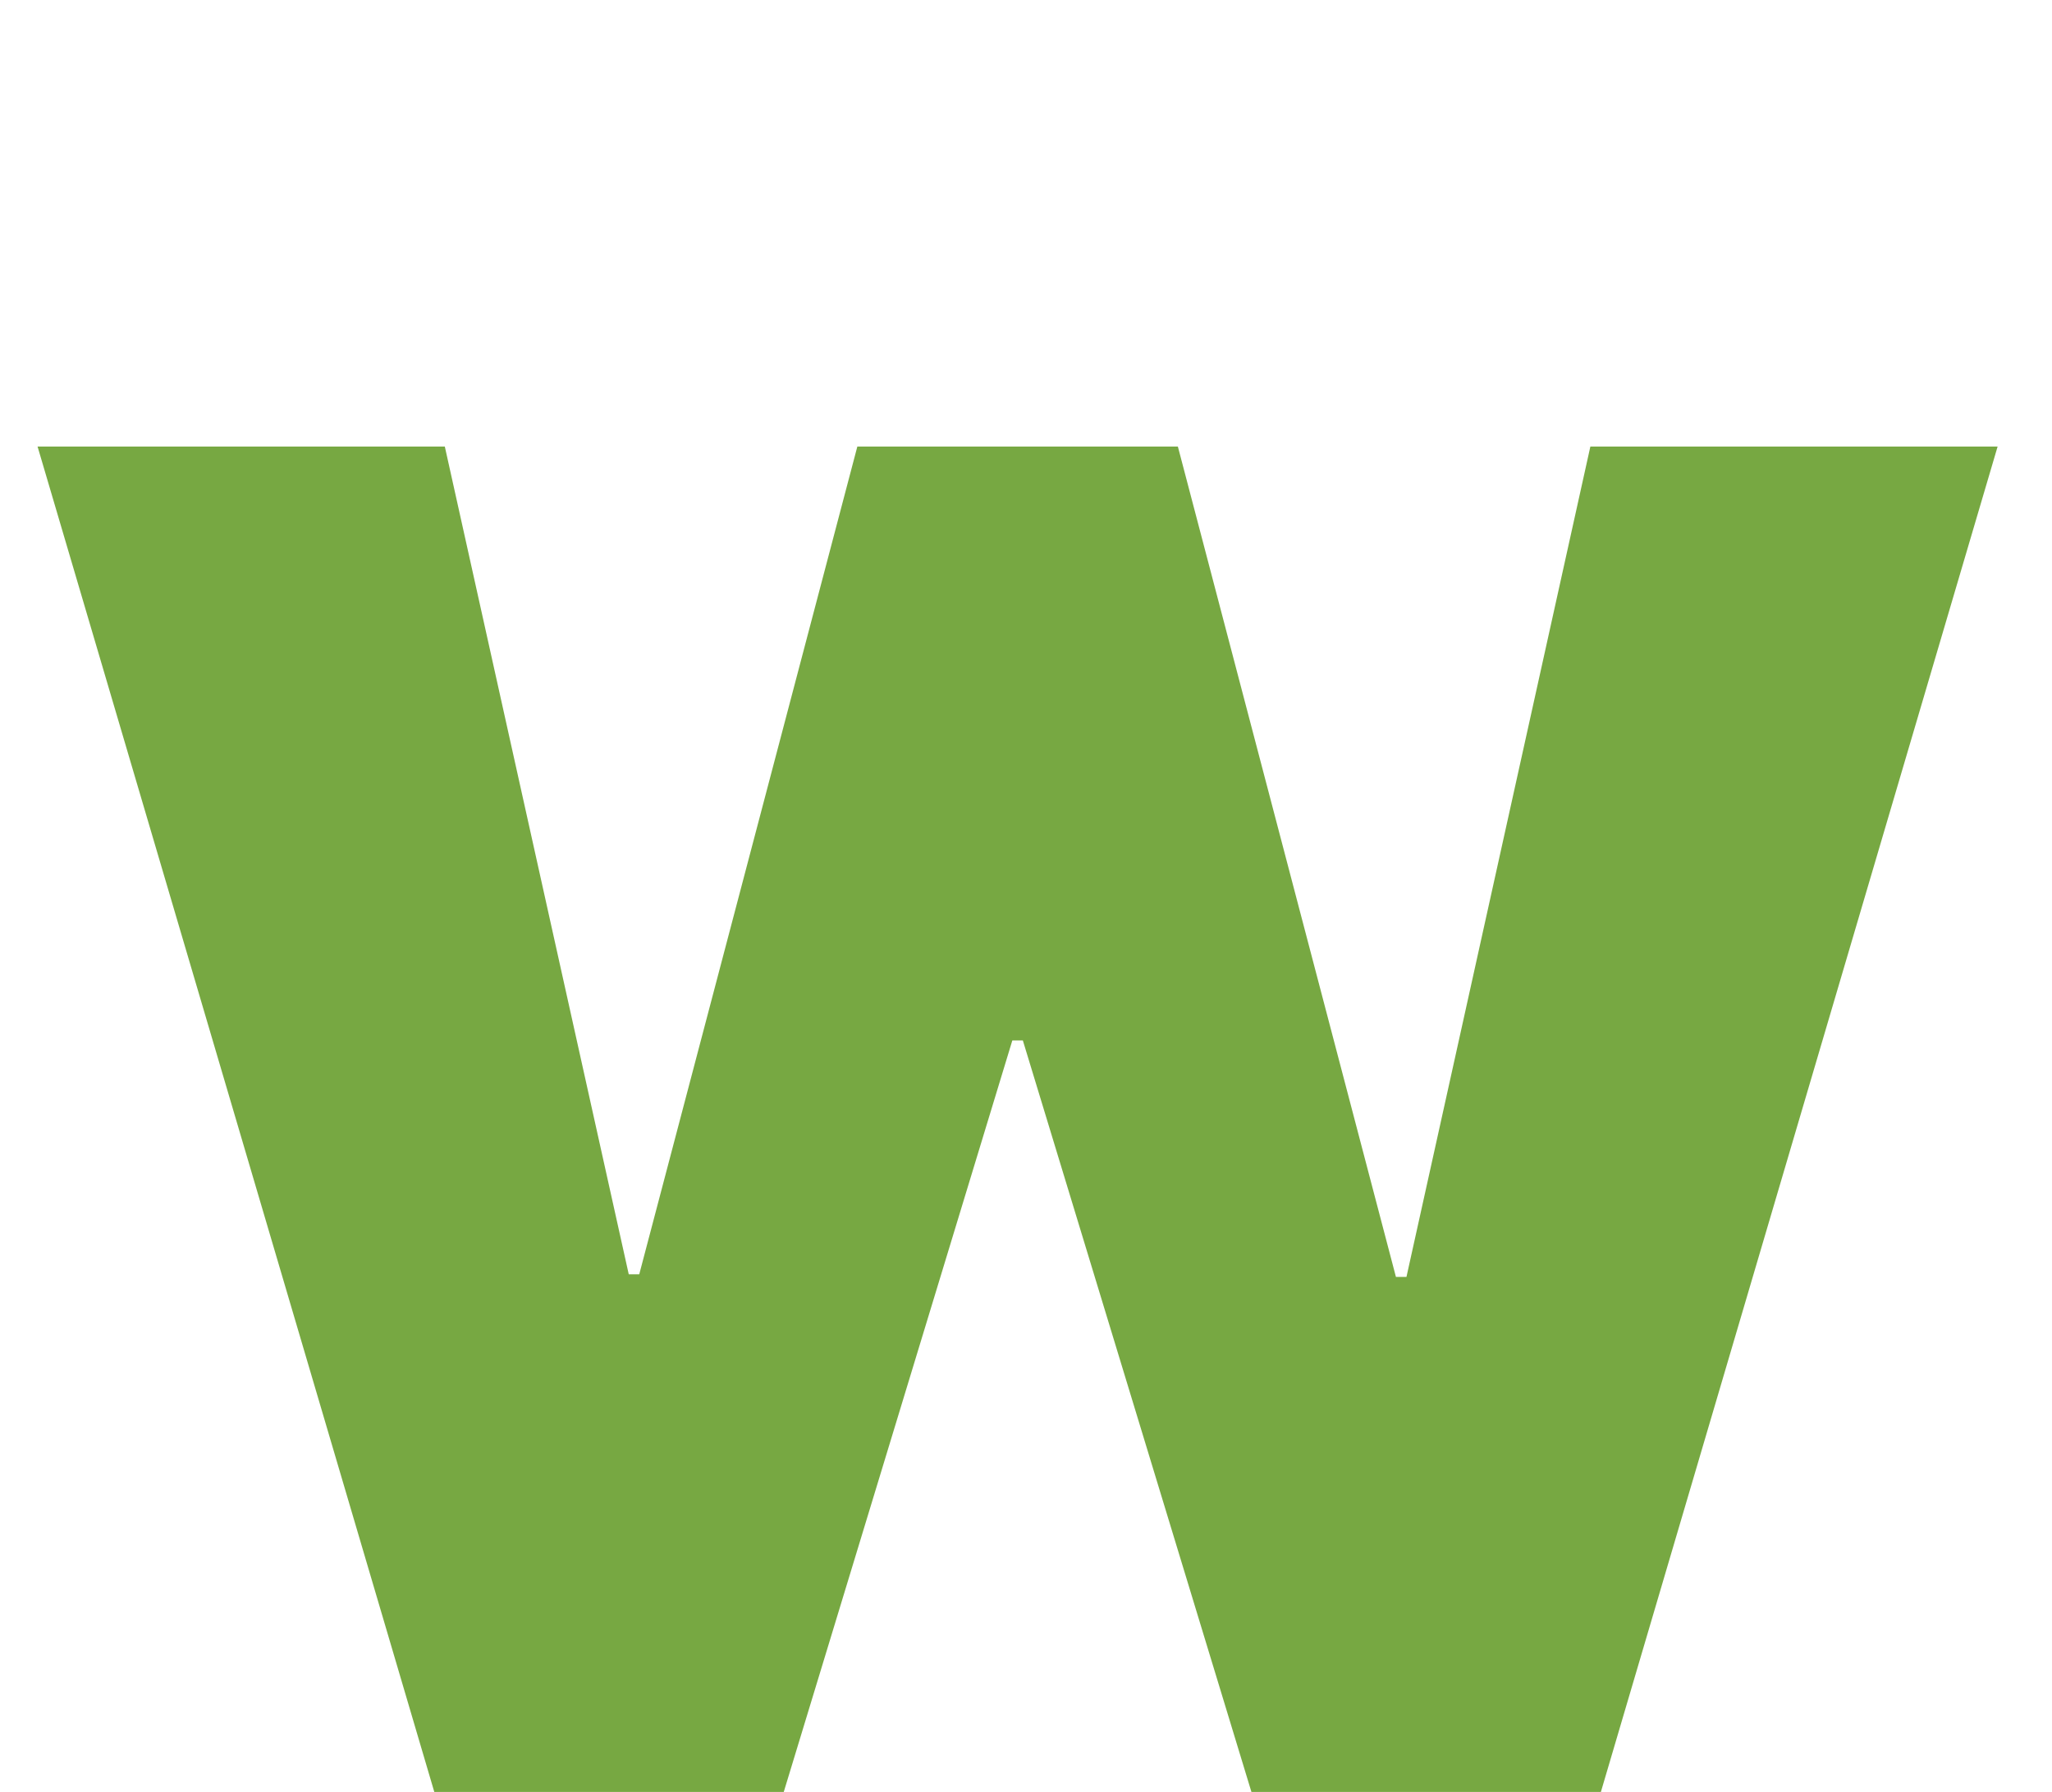 <svg width="71" height="62" viewBox="0 0 71 62" fill="none" xmlns="http://www.w3.org/2000/svg">
<g id="LETTER W">
<path id="W" d="M15.027 61.996L1.3 15.45H15.391L21.755 44.087H22.118L29.664 15.45H40.755L48.3 44.178H48.664L55.027 15.45H69.118L55.391 61.996H43.3L35.391 35.996H35.027L27.118 61.996H15.027Z" fill="#77A842"/>
</g>
</svg>
